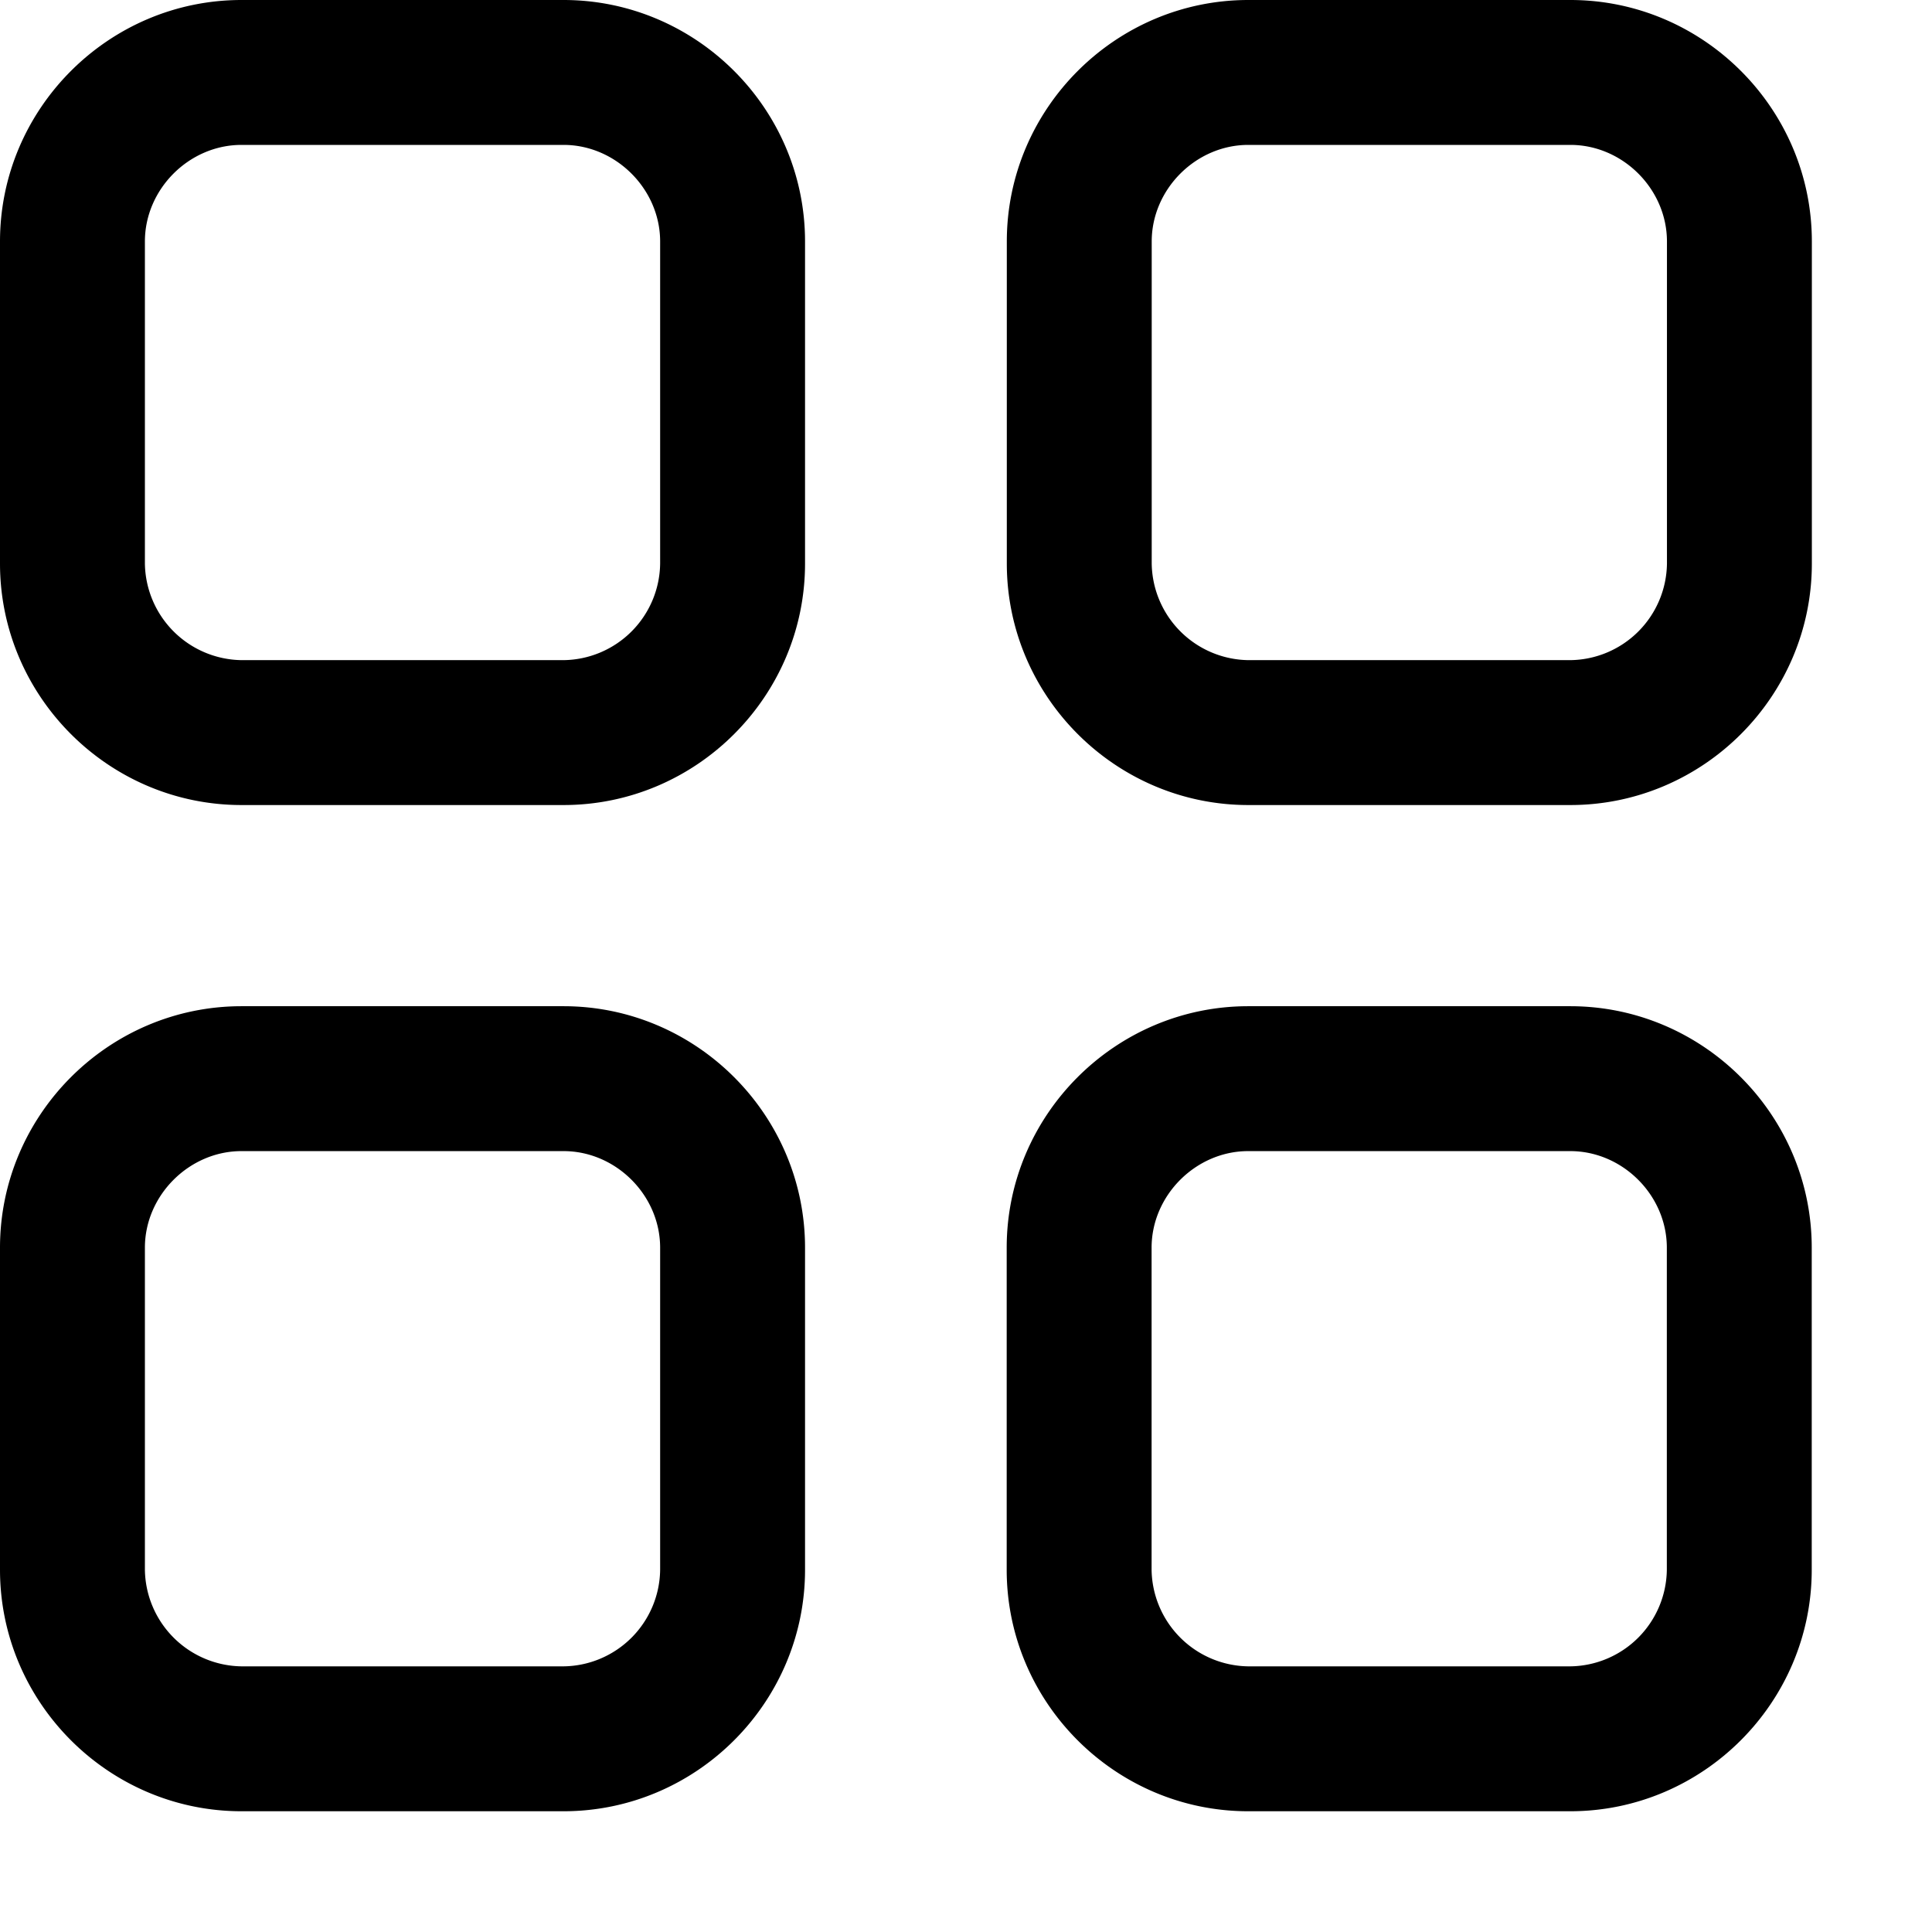 <svg xmlns="http://www.w3.org/2000/svg" viewBox="0 0 16 16">
    <path fill="#000" fill-rule="evenodd" d="M4.667 8.333H2c-1.1 0-2 .9-2 2V13c0 1.1.9 2 2 2h2.667c1.1 0 2-.9 2-2v-2.667c0-1.1-.9-2-2-2m0 1.2c.434 0 .8.366.8.8V13a.81.81 0 0 1-.8.8H2a.812.812 0 0 1-.8-.8v-2.667c0-.434.367-.8.8-.8h2.667m8.337-1.2h-2.667c-1.1 0-2 .9-2 2V13c0 1.1.9 2 2 2h2.667c1.1 0 2-.9 2-2v-2.667c0-1.1-.9-2-2-2m0 1.2c.434 0 .8.366.8.8V13a.81.81 0 0 1-.8.8h-2.667a.812.812 0 0 1-.8-.8v-2.667c0-.434.367-.8.8-.8h2.667M4.668 0H2C.9 0 0 .9 0 2v2.667c0 1.1.9 2 2 2h2.667c1.1 0 2-.9 2-2V2c0-1.1-.9-2-2-2m0 1.2c.433 0 .8.366.8.8v2.667a.81.81 0 0 1-.8.8H2a.812.812 0 0 1-.8-.8V2c0-.434.366-.8.8-.8h2.667M13.005 0h-2.667c-1.1 0-2 .9-2 2v2.667c0 1.1.9 2 2 2h2.667c1.1 0 2-.9 2-2V2c0-1.1-.9-2-2-2m0 1.2c.434 0 .8.366.8.8v2.667a.81.81 0 0 1-.8.8h-2.667a.812.812 0 0 1-.8-.8V2c0-.434.367-.8.8-.8h2.667"/>
</svg>
